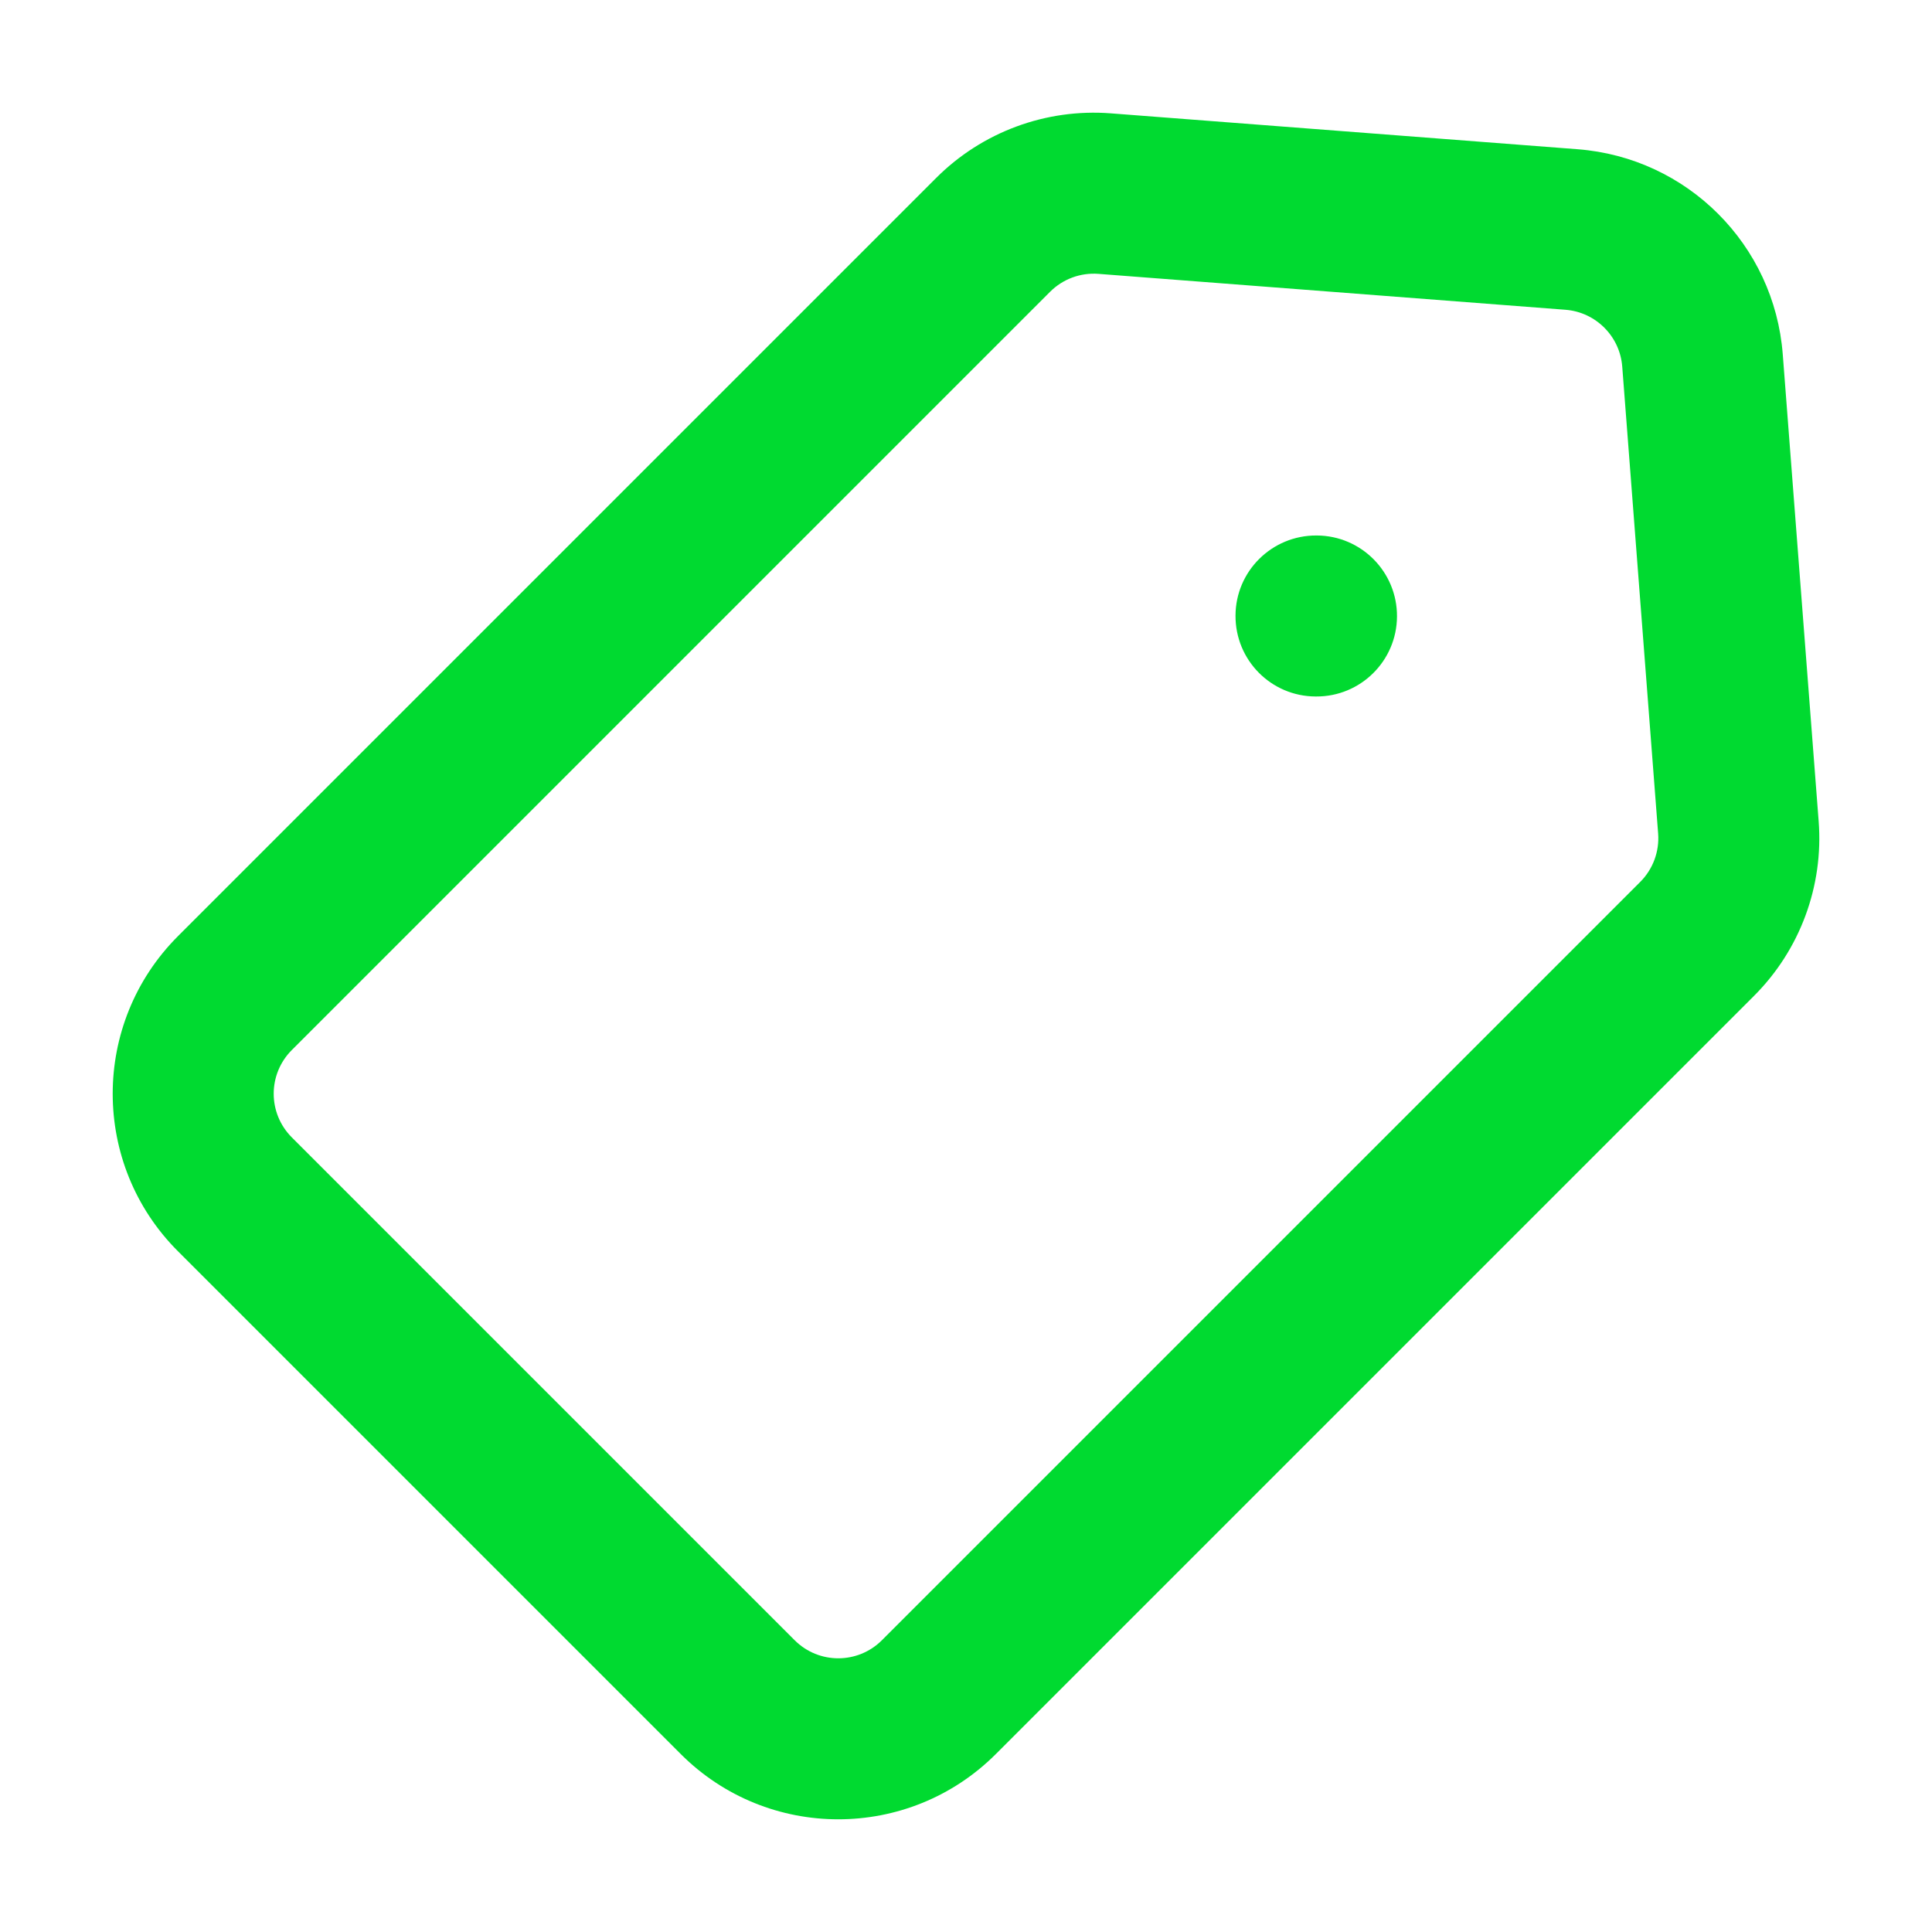 <svg width="24" height="24" viewBox="0 0 24 24" fill="none" xmlns="http://www.w3.org/2000/svg">
<path fill-rule="evenodd" clip-rule="evenodd" d="M13.646 3.402C13.422 3.385 13.203 3.466 13.044 3.625L3.625 13.044C3.325 13.344 3.325 13.829 3.625 14.129L9.871 20.375C10.171 20.675 10.656 20.675 10.956 20.375L20.375 10.956C20.534 10.797 20.615 10.578 20.598 10.354L20.152 4.554C20.123 4.177 19.823 3.877 19.446 3.848L13.646 3.402ZM11.63 2.21C12.201 1.639 12.994 1.346 13.799 1.408L19.599 1.854C20.96 1.959 22.041 3.04 22.146 4.401L22.592 10.201C22.654 11.006 22.361 11.799 21.79 12.37L12.37 21.79C11.289 22.87 9.537 22.87 8.457 21.79L2.21 15.543C1.13 14.463 1.13 12.711 2.21 11.63L11.63 2.21ZM15.348 7.647C15.35 7.095 15.8 6.65 16.353 6.652L16.359 6.652C16.911 6.655 17.357 7.105 17.354 7.658C17.351 8.21 16.901 8.655 16.349 8.652L16.343 8.652C15.79 8.65 15.345 8.2 15.348 7.647Z" fill="#00DA30"/>
</svg>
